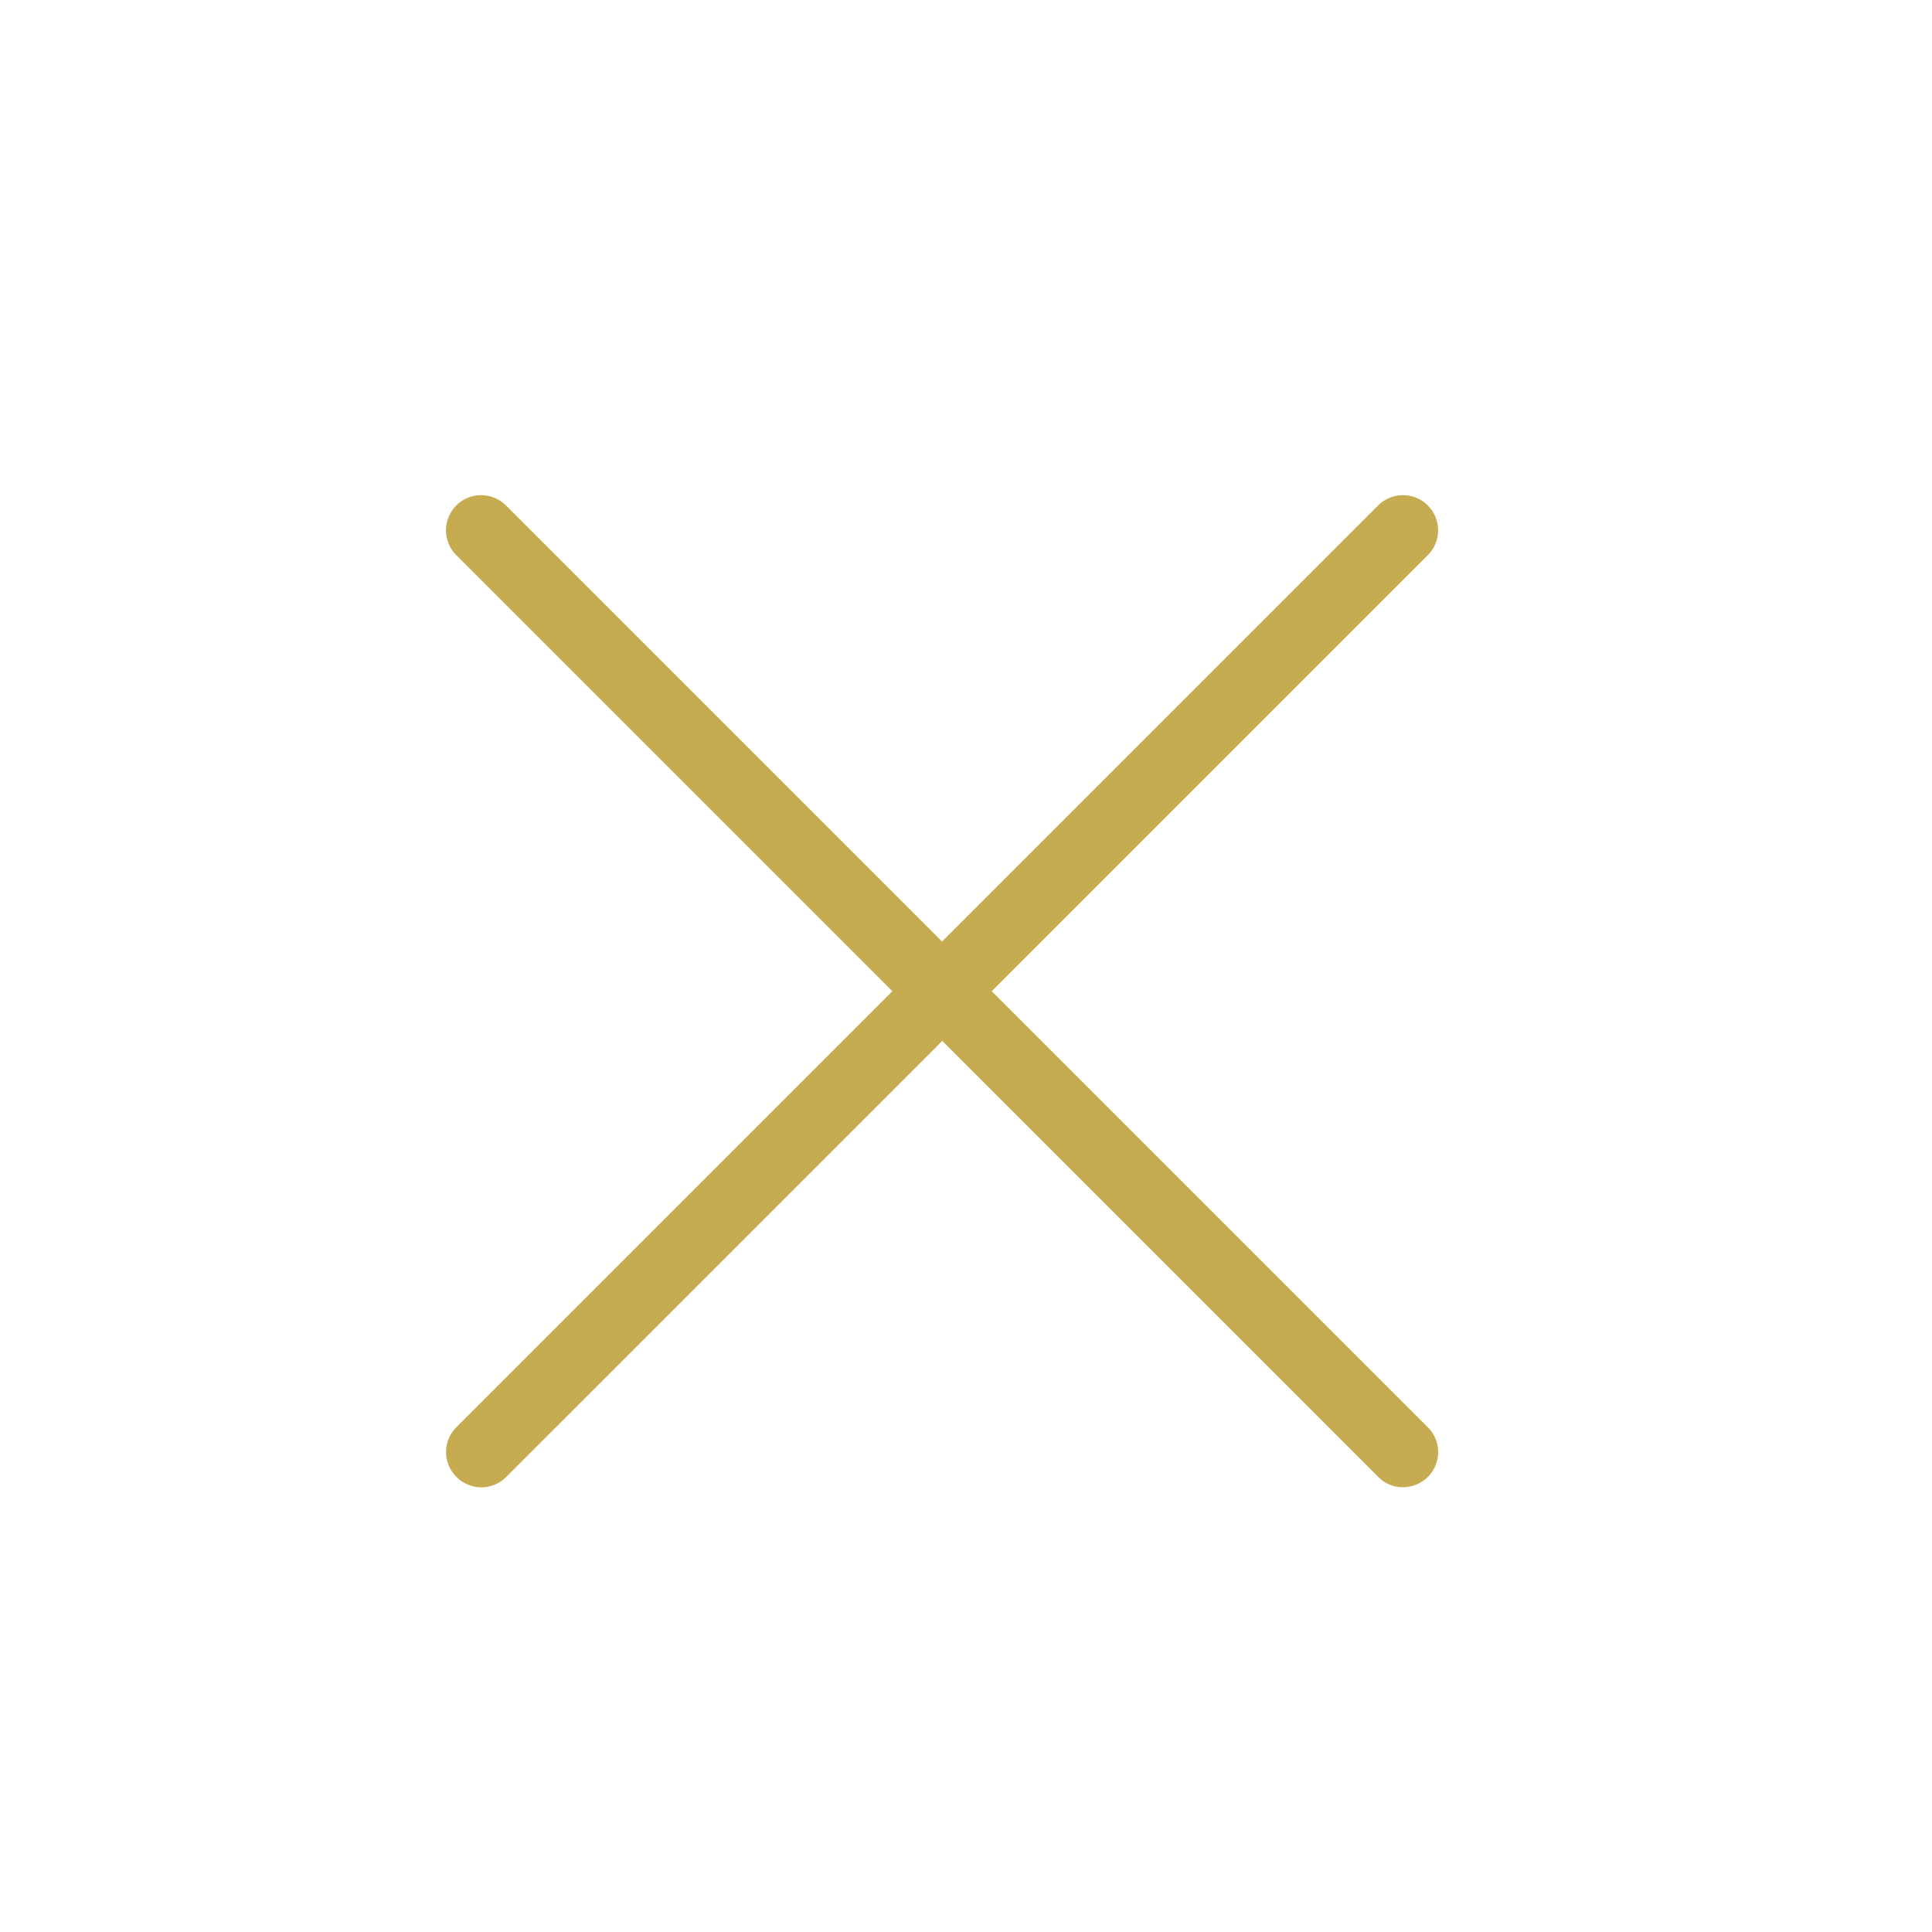 <svg xmlns="http://www.w3.org/2000/svg" width="35" height="35" viewBox="0 0 35 35">
  <g id="cancle" transform="translate(-648 -643)">
    <rect id="Rectangle_11" data-name="Rectangle 11" width="35" height="35" transform="translate(648 643)" fill="none"/>
    <g id="cancel" transform="translate(656.084 651.977)">
      <path id="Path_21" data-name="Path 21" d="M6.586,24.18a.635.635,0,0,0,.9,0l7.9-7.9,7.9,7.9a.619.619,0,0,0,.448.186.646.646,0,0,0,.448-.186.635.635,0,0,0,0-.9l-7.9-7.9,7.9-7.9a.634.634,0,0,0-.9-.9l-7.9,7.9-7.9-7.9a.634.634,0,0,0-.9.9l7.9,7.9-7.9,7.9A.635.635,0,0,0,6.586,24.18Z" transform="translate(-6.4 -6.4)" fill="#c7ab50"/>
    </g>
  </g>
</svg>
